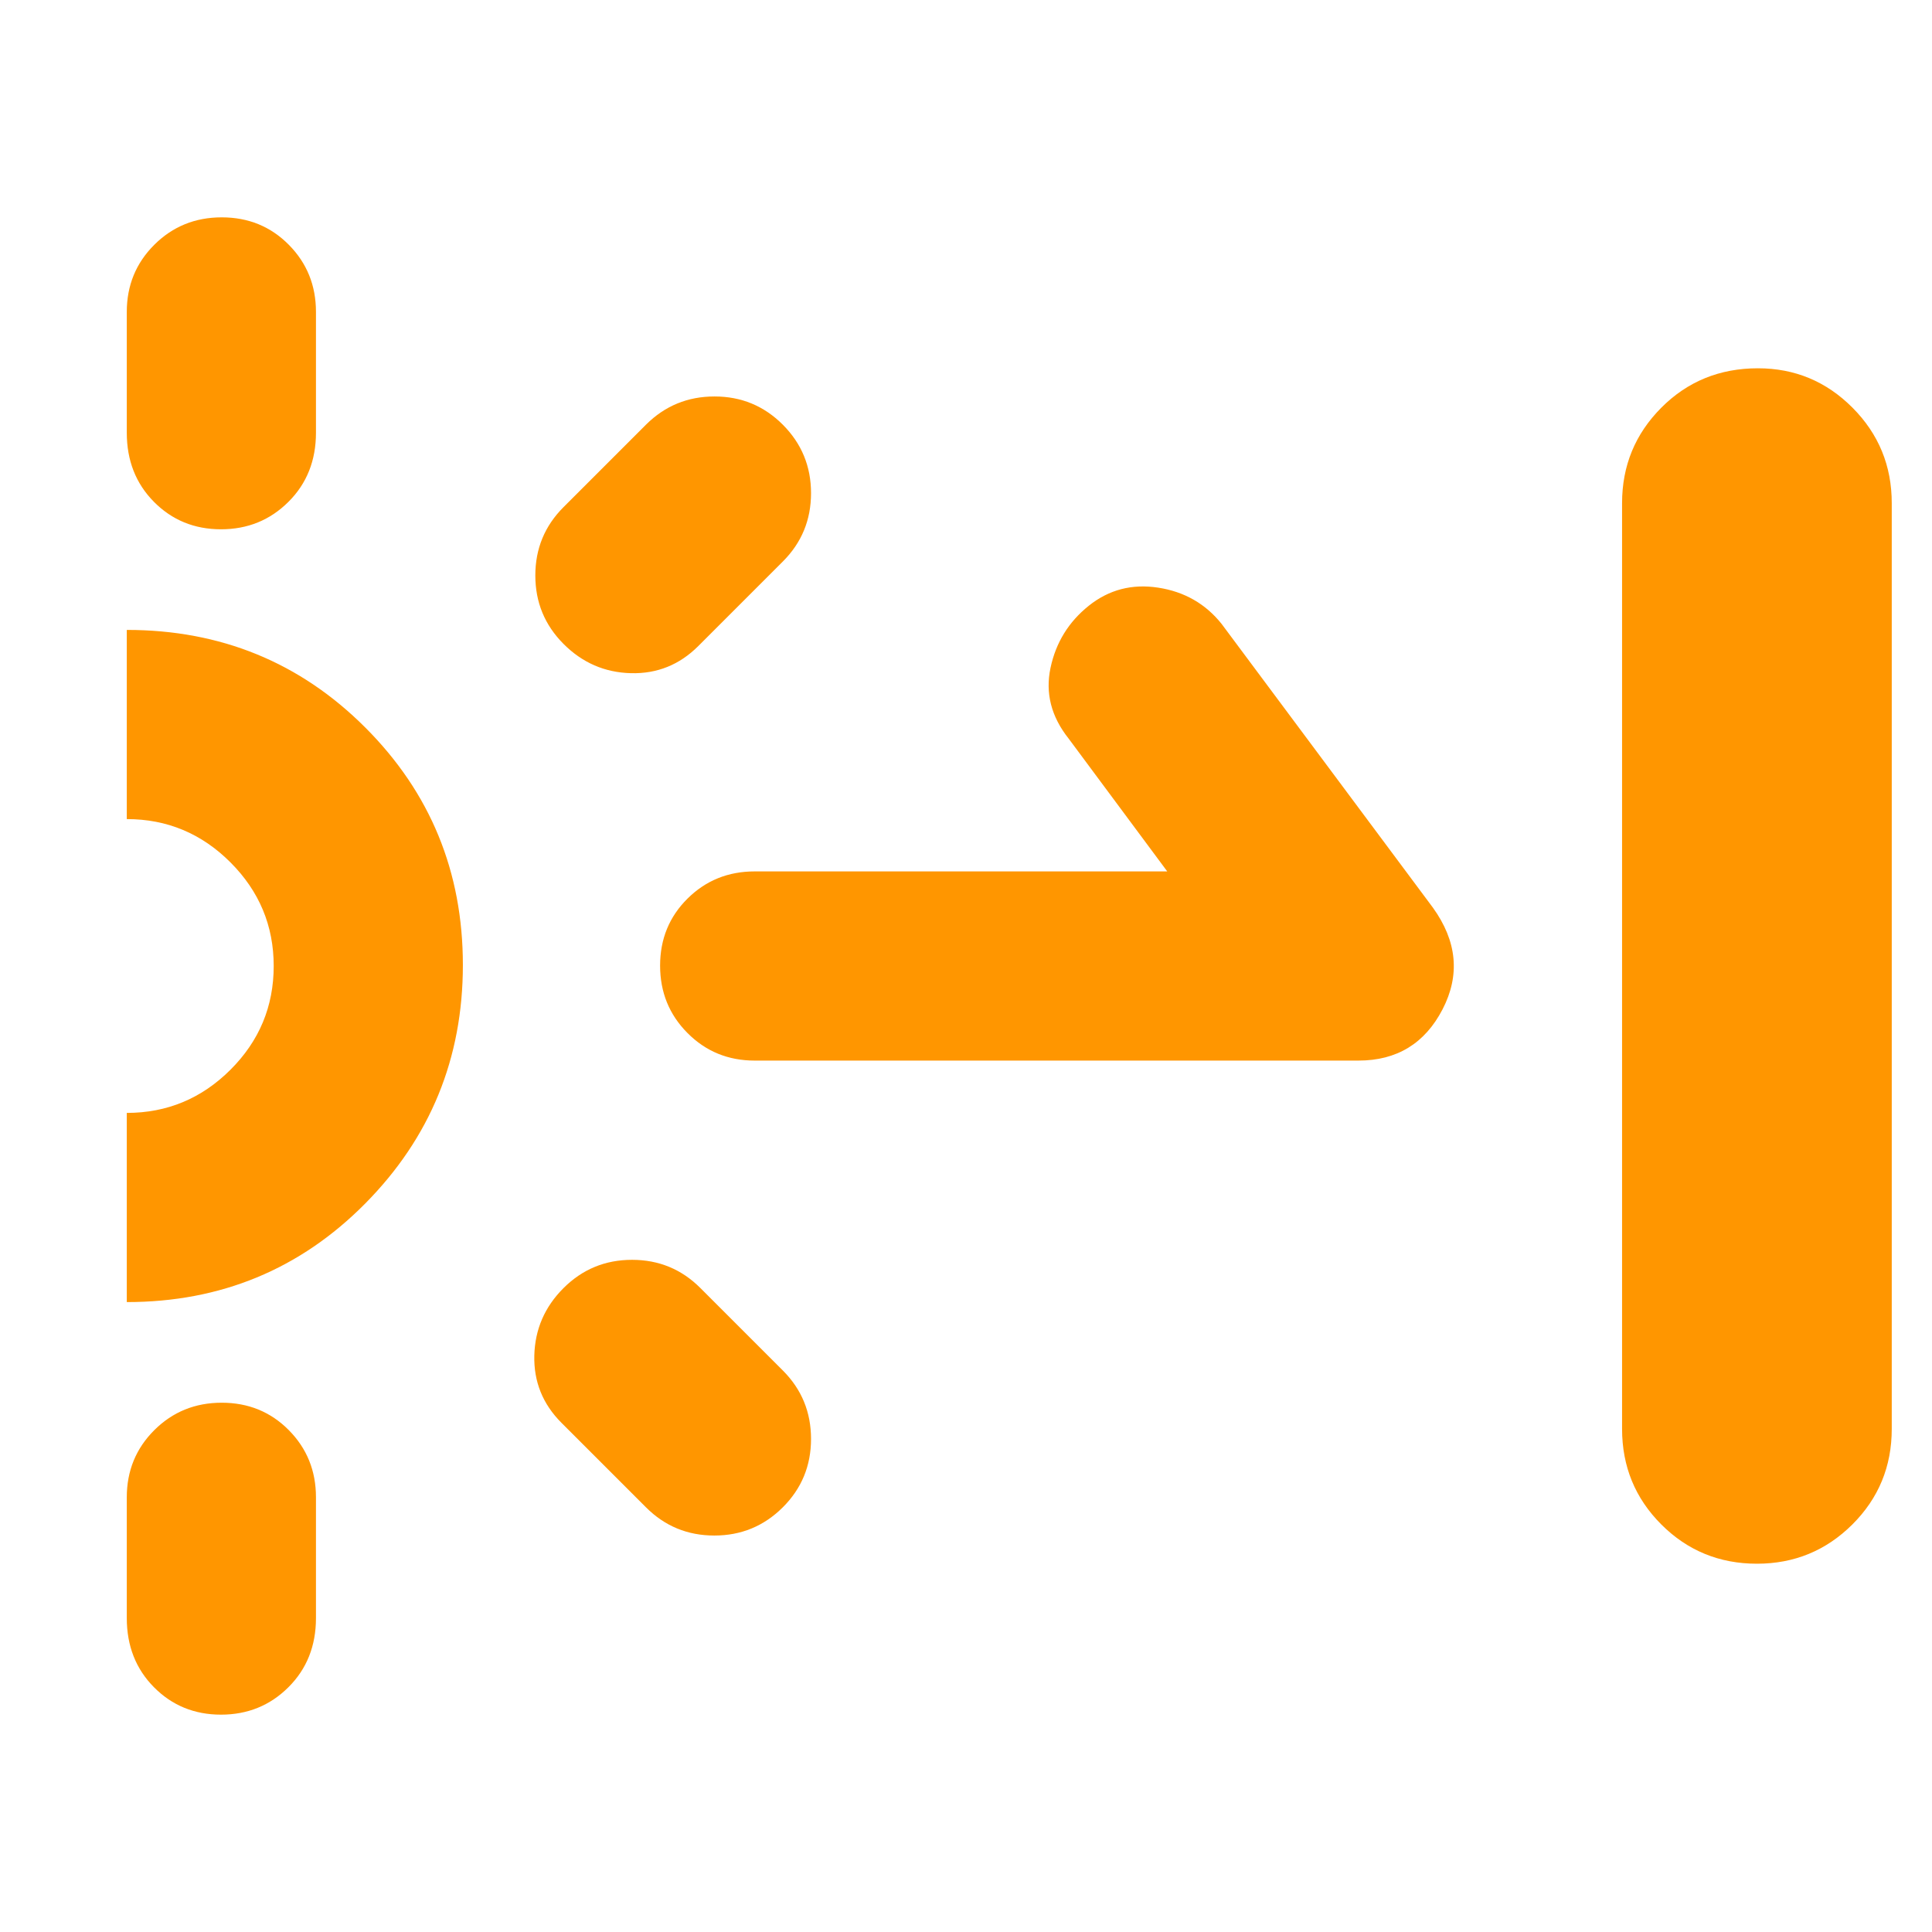 <svg xmlns="http://www.w3.org/2000/svg" height="48" viewBox="0 -960 960 960" width="48"><path fill="rgb(255, 150, 0)" d="M63-745v-60q0-19.75 13.68-33.38Q90.35-852 110.18-852q19.82 0 33.32 13.62Q157-824.75 157-805v60q0 20.75-13.68 34.37Q129.65-697 109.82-697 90-697 76.5-710.63 63-724.25 63-745Zm0 589v-60q0-19.75 13.68-33.38Q90.35-263 110.18-263q19.82 0 33.32 13.62Q157-235.75 157-216v60q0 20.75-13.68 34.37Q129.65-108 109.82-108 90-108 76.5-121.63 63-135.25 63-156Zm326-525-42 42q-14 14-33.5 13.5T280-640.05q-14-14.06-14-34Q266-694 280-708l41-41q14.07-14 34.03-14Q375-763 389-748.95q14 14.06 14 34Q403-695 389-681Zm-68 470-42-42q-14-14-13.5-33.5t14.55-33.5q14.06-14 34-14Q334-334 348-320l41 41q14 14 14 34t-14.05 34q-14.06 14-34 14Q335-197 321-211Zm259-316-49-66q-13-16.35-9-35.17Q526-647 541-659t34.5-9q19.5 3 31.5 18l105 141q18 25 4.81 50.5Q703.62-433 675-433H375q-19.75 0-33.37-13.68Q328-460.35 328-480.18q0-19.82 13.63-33.32Q355.25-527 375-527h205Zm293 344q-28 0-47.5-19.5T806-250v-460q0-27.83 19.5-47.42Q845-777 873.5-777q27.5 0 47 19.58Q940-737.83 940-710v460q0 28-19.58 47.5Q900.83-183 873-183ZM63-313v-94q30 0 51.5-21.44T136-480q0-30-21.5-51.5T63-553v-94q70 0 118.5 48.5t48.5 118q0 69.5-48.5 118.5T63-313Z"/></svg>